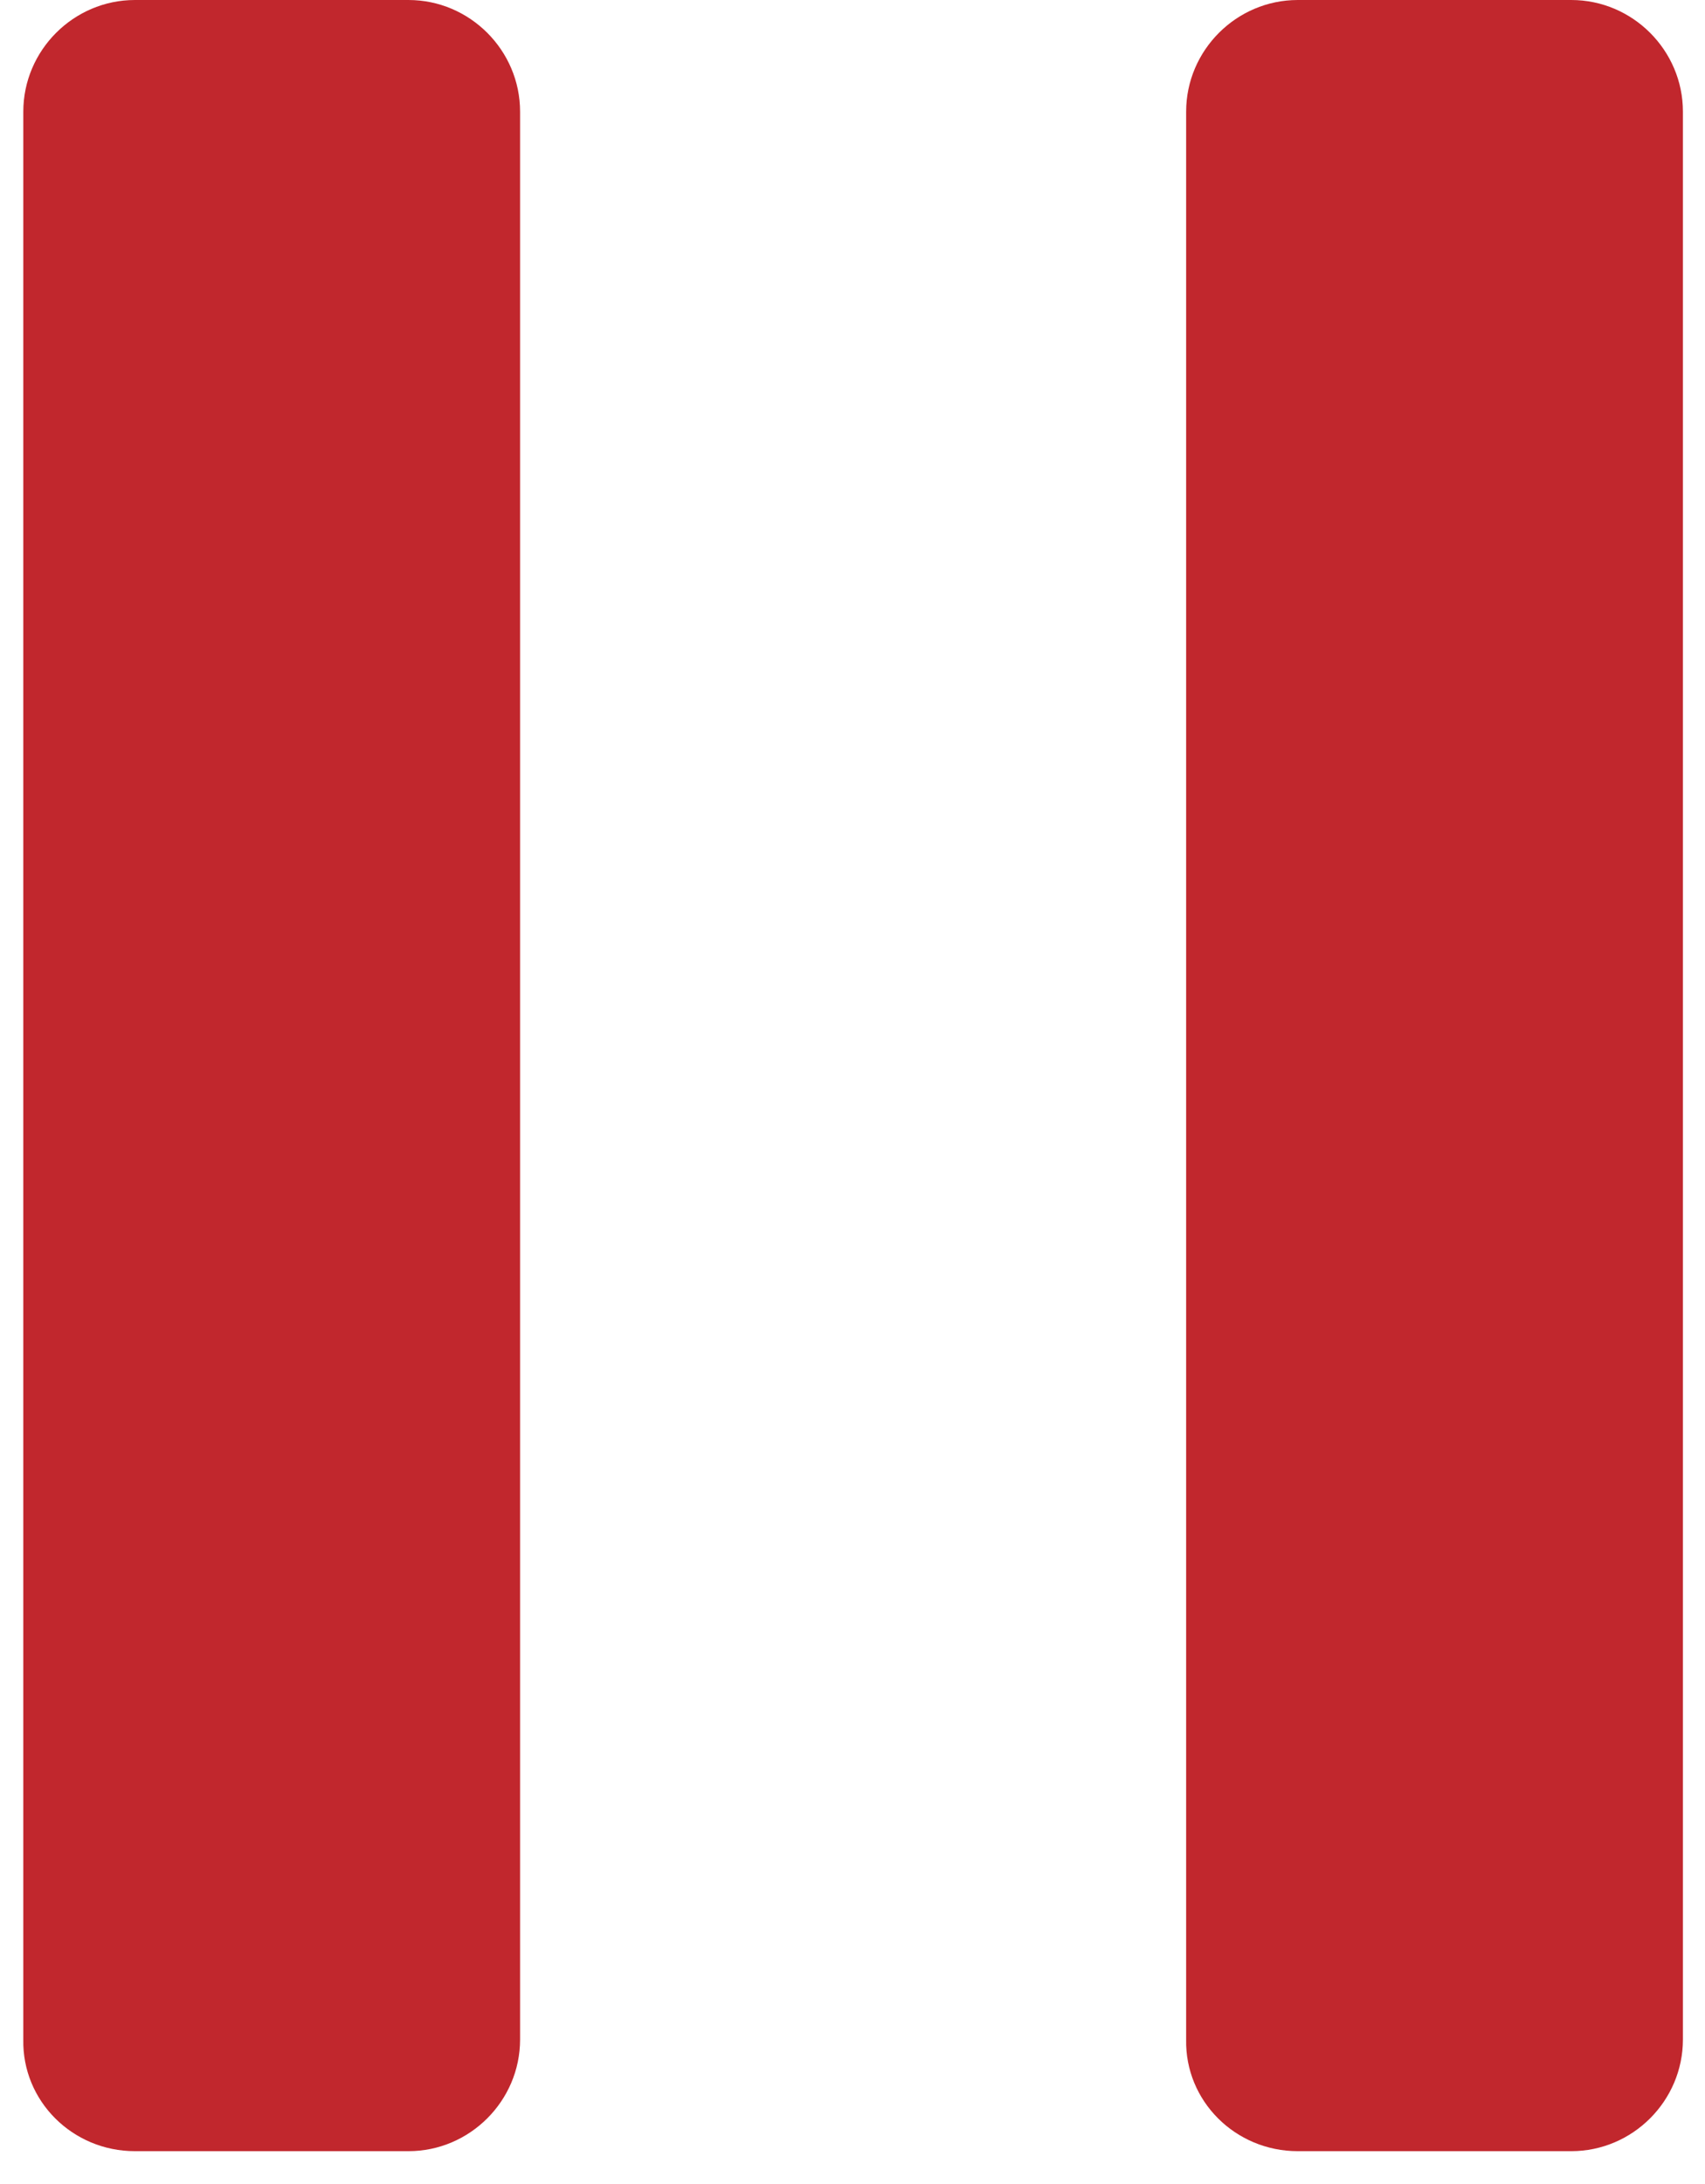<svg width="139" height="178" xmlns="http://www.w3.org/2000/svg" xml:space="preserve" version="1.1">

 <g>
  <title>Layer 1</title>
  <path id="svg_1" fill="#C1272D" d="m105.8,175.3l22.3,0c5,0 9.1,-4.1 9.1,-9.1l0,-157.1c0,-5 -4.1,-9.1 -9.1,-9.1l-22.3,0c-5,0 -9.1,4.1 -9.1,9.1l0,157.1c-0.1,5 4,9.1 9.1,9.1z" class="st0"/>
  <path id="svg_2" fill="#C1272D" d="m11,175.3l22.3,0c5,0 9.1,-4.1 9.1,-9.1l0,-157.1c0,-5 -4.1,-9.1 -9.1,-9.1l-22.3,0c-5,0 -9.1,4.1 -9.1,9.1l0,157.1c-0.1,5 4,9.1 9.1,9.1z" class="st0"/>
 </g>
</svg>